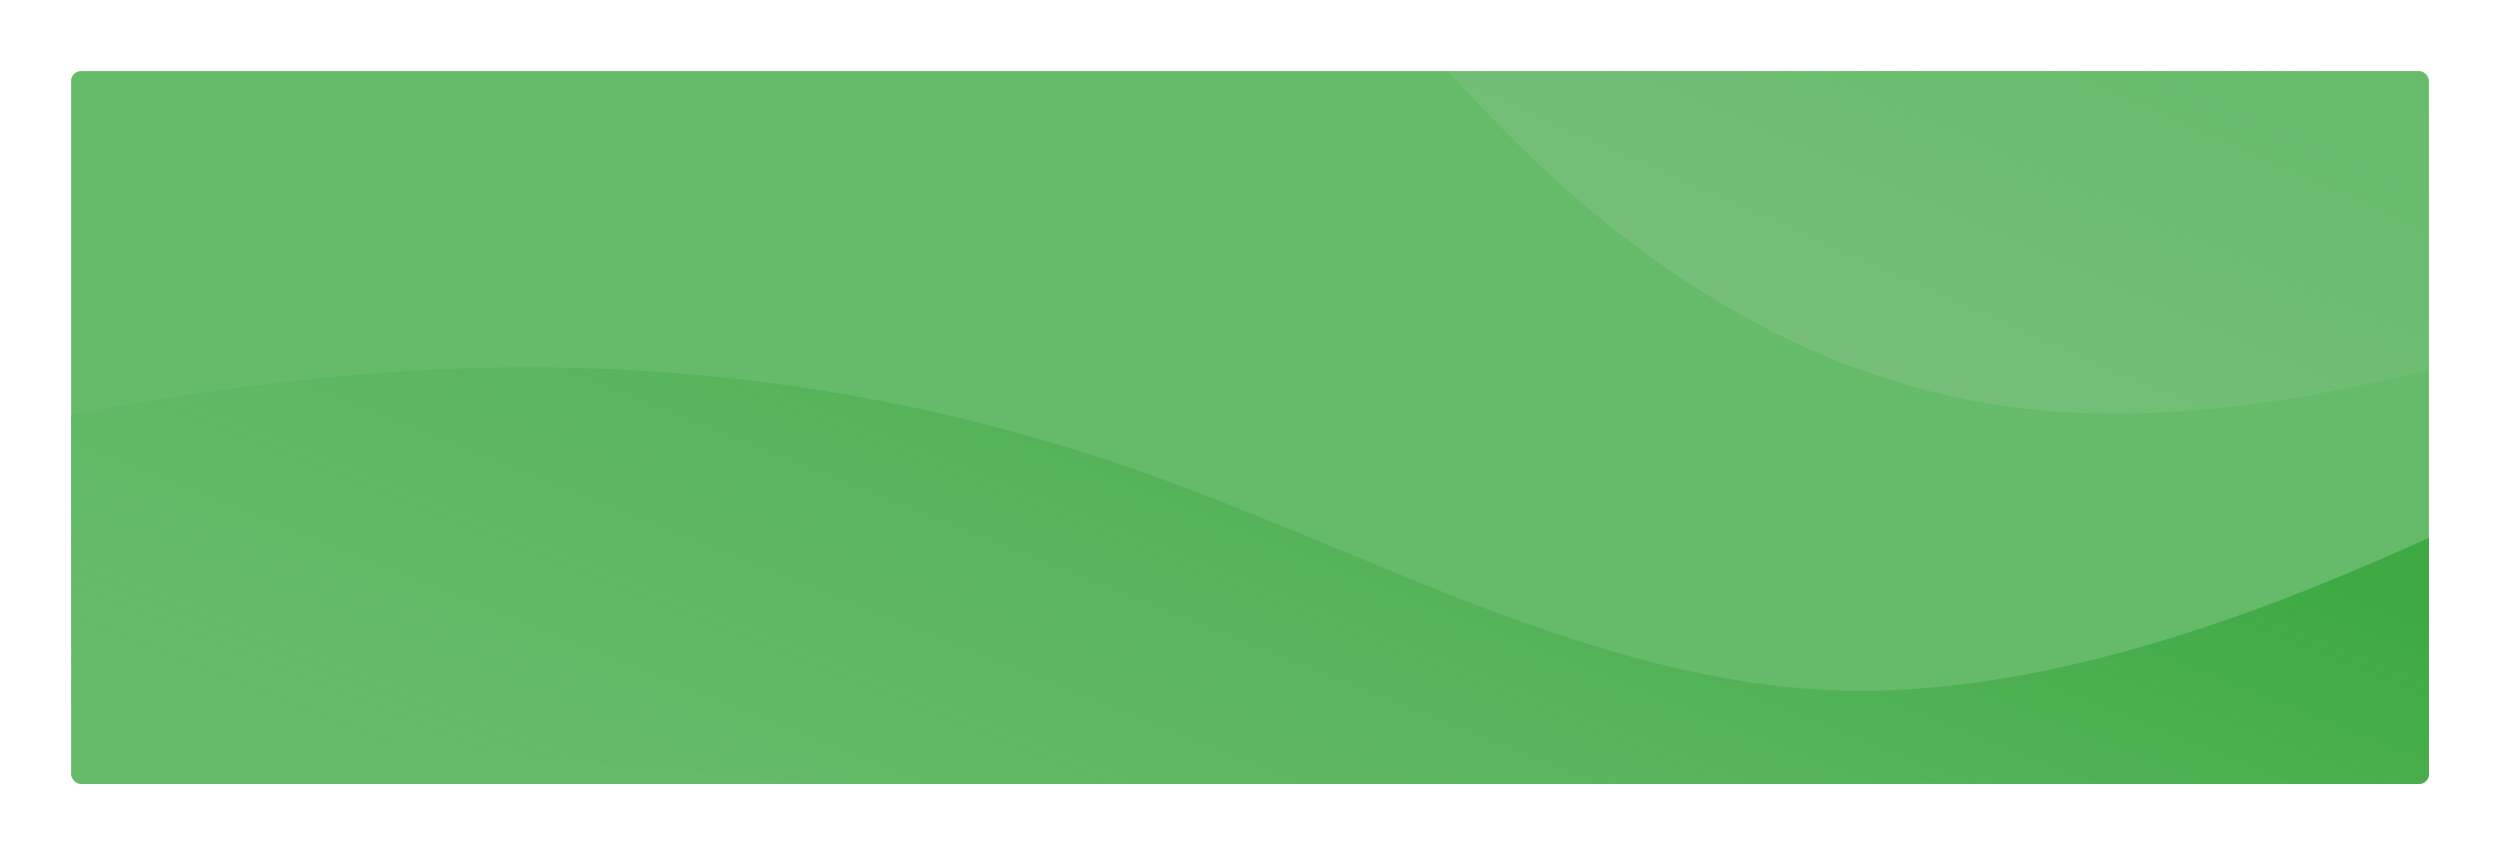 <svg width="1266" height="433" viewBox="0 0 1266 433" fill="none" xmlns="http://www.w3.org/2000/svg">
<g filter="url(#filter0_d_231_673)">
<rect x="36" y="36" width="1194" height="361" rx="5" fill="#66BB6A"/>
</g>
<path fill-rule="evenodd" clip-rule="evenodd" d="M36 366.08V209.922C92.285 199.486 156.546 190.108 219.856 187.116C344.308 181.235 465.307 198.538 582.629 240.523C614.173 251.811 645.468 264.775 676.762 277.739C761.862 312.993 846.962 348.246 937.081 349.797C1044.11 351.379 1158.29 304.898 1230 272.334V392C1230 394.761 1227.76 397 1225 397H420.312L191.338 378.578L36 366.08Z" fill="url(#paint0_linear_231_673)"/>
<path fill-rule="evenodd" clip-rule="evenodd" d="M1230 187.275C1173.49 201.183 1092.53 216.797 1015 205.594C916.054 191.295 822.367 135.954 734.283 36.923C734.01 36.616 733.737 36.308 733.464 36H1225C1227.76 36 1230 38.239 1230 41V187.275Z" fill="url(#paint1_linear_231_673)"/>
<defs>
<filter id="filter0_d_231_673" x="0" y="0" width="1266" height="433" filterUnits="userSpaceOnUse" color-interpolation-filters="sRGB">
<feFlood flood-opacity="0" result="BackgroundImageFix"/>
<feColorMatrix in="SourceAlpha" type="matrix" values="0 0 0 0 0 0 0 0 0 0 0 0 0 0 0 0 0 0 127 0" result="hardAlpha"/>
<feMorphology radius="10" operator="dilate" in="SourceAlpha" result="effect1_dropShadow_231_673"/>
<feOffset/>
<feGaussianBlur stdDeviation="13"/>
<feComposite in2="hardAlpha" operator="out"/>
<feColorMatrix type="matrix" values="0 0 0 0 0 0 0 0 0 0 0 0 0 0 0 0 0 0 0.1 0"/>
<feBlend mode="normal" in2="BackgroundImageFix" result="effect1_dropShadow_231_673"/>
<feBlend mode="normal" in="SourceGraphic" in2="effect1_dropShadow_231_673" result="shape"/>
</filter>
<linearGradient id="paint0_linear_231_673" x1="633" y1="76" x2="436.717" y2="566.785" gradientUnits="userSpaceOnUse">
<stop stop-color="#3EA943"/>
<stop offset="1" stop-color="#66BB6A" stop-opacity="0"/>
</linearGradient>
<linearGradient id="paint1_linear_231_673" x1="717.984" y1="164.02" x2="883.35" y2="-210.628" gradientUnits="userSpaceOnUse">
<stop stop-color="#7FC082"/>
<stop offset="1" stop-color="#66BB6A" stop-opacity="0"/>
</linearGradient>
</defs>
</svg>
